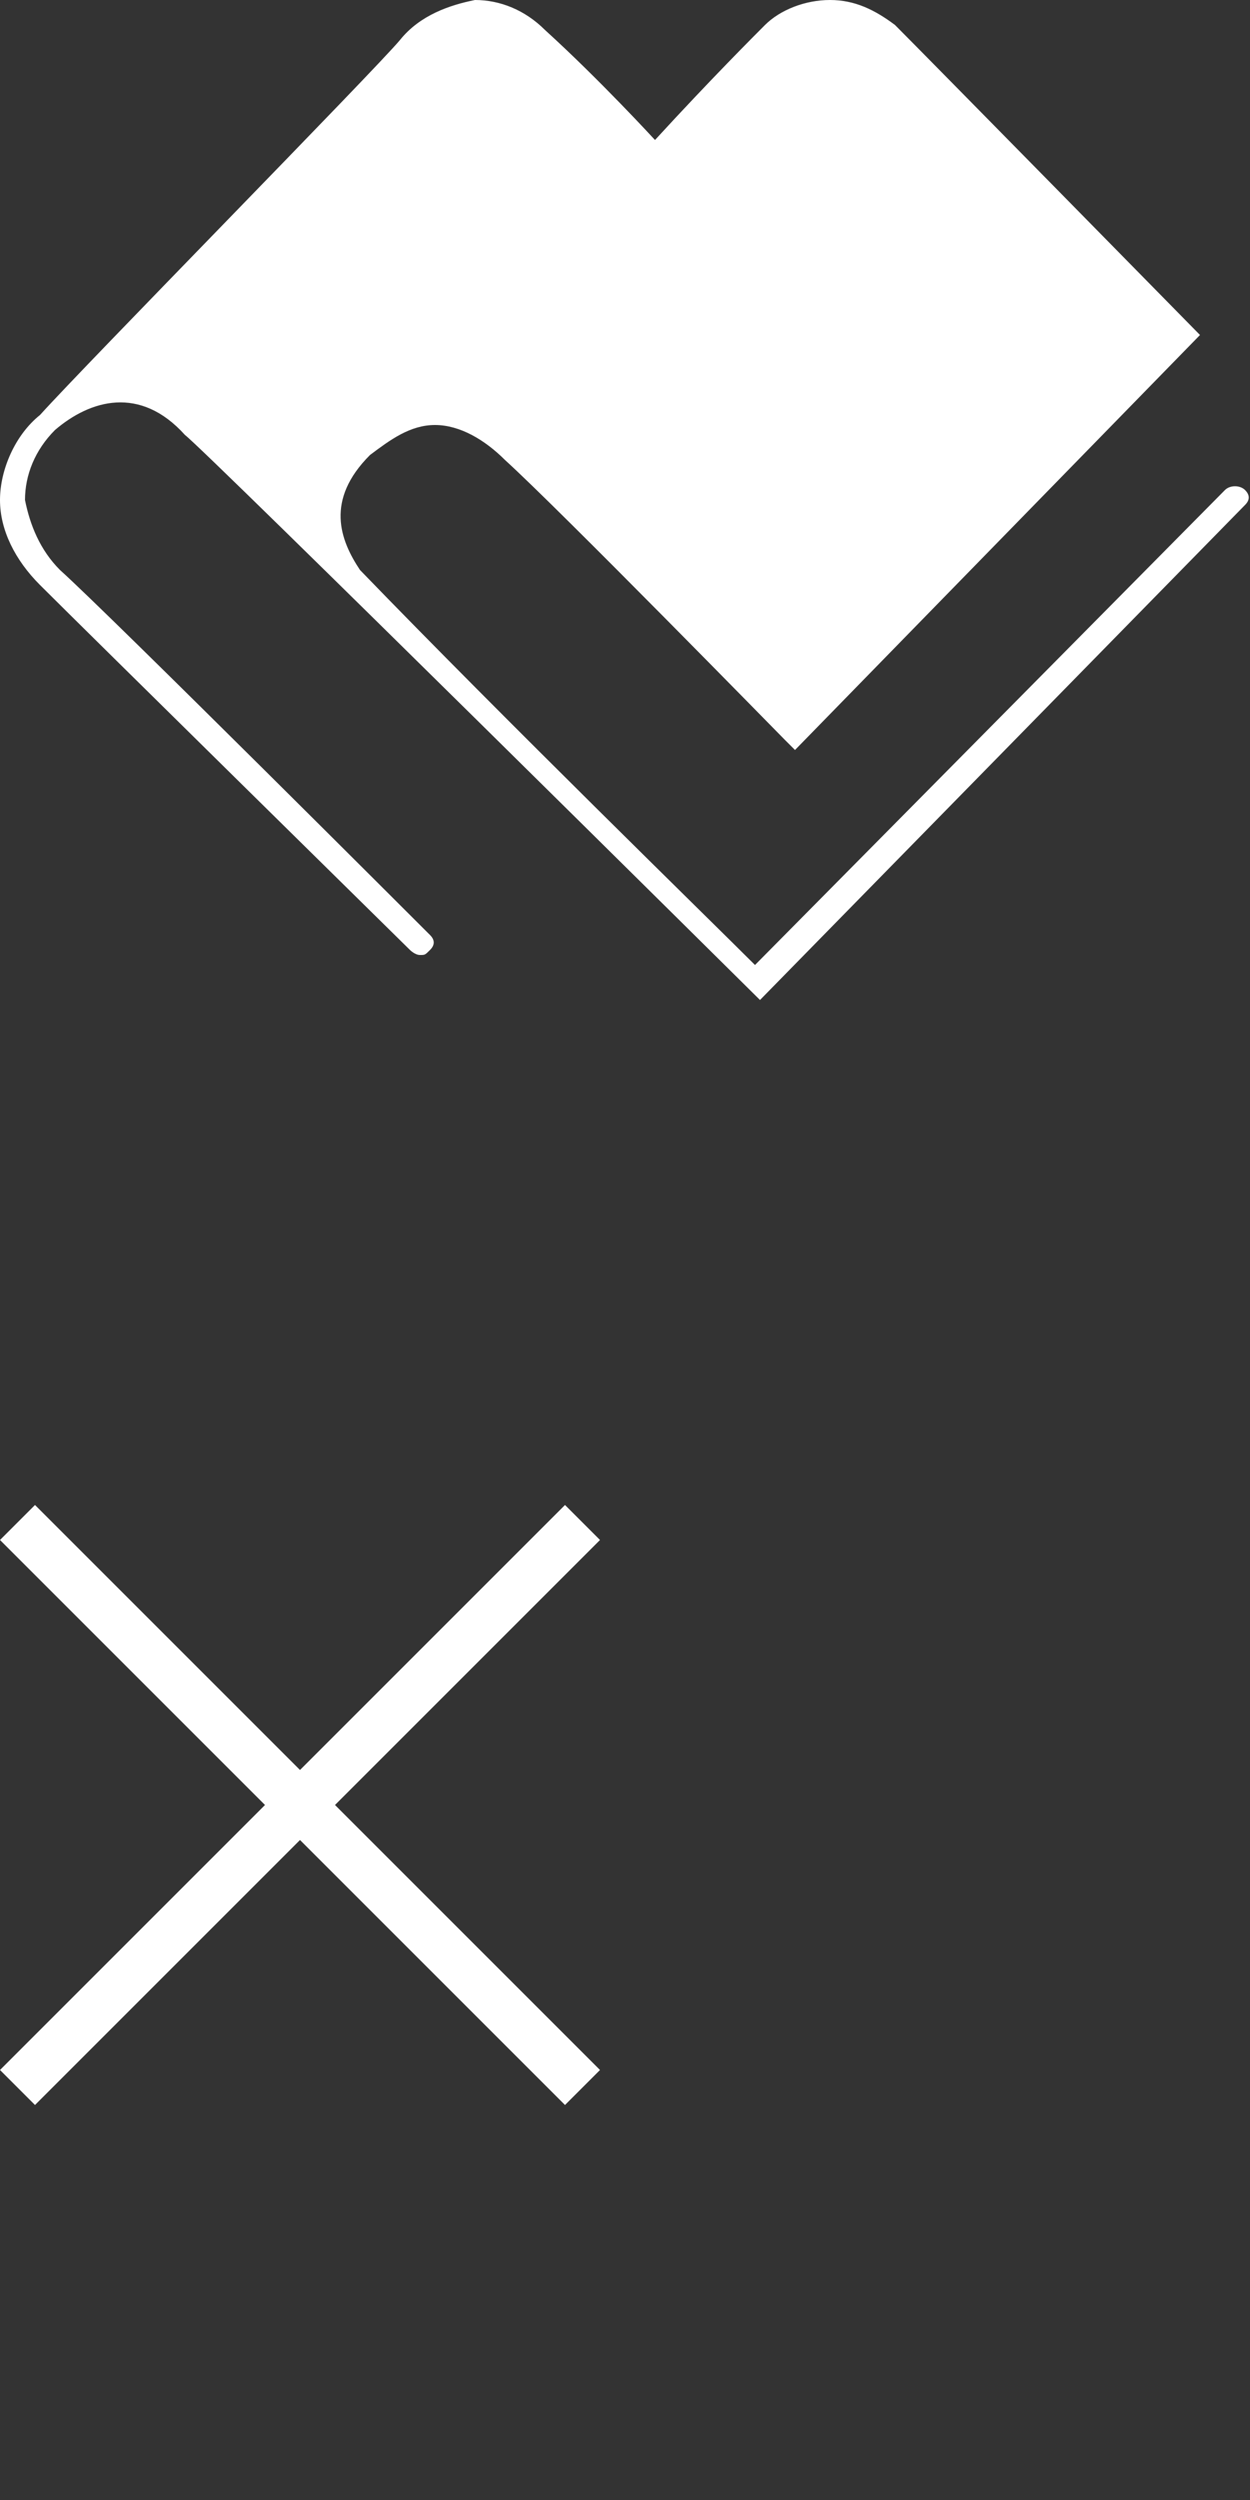 <?xml version="1.0" encoding="utf-8"?>
<!-- Generator: Adobe Illustrator 19.2.1, SVG Export Plug-In . SVG Version: 6.00 Build 0)  -->
<svg version="1.0" id="Layer_1" xmlns="http://www.w3.org/2000/svg" xmlns:xlink="http://www.w3.org/1999/xlink" x="0px" y="0px"
	 viewBox="0 0 25 50" style="enable-background:new 0 0 25 50;" xml:space="preserve">
<rect x="0" y="0" width="25" height="50" fill="#333333" stroke="none"/>
<style type="text/css">
	.st0{fill:#FFFFFF;}
	.st1{fill-rule:evenodd;clip-rule:evenodd;fill:#FFFFFF;}
</style>
<polygon class="st0" points="12,30.8 11.3,30.1 6,35.4 0.7,30.1 0,30.8 5.3,36.1 0,41.4 0.7,42.1 6,36.8 11.3,42.1 12,41.4 
	6.7,36.1 "/>
<path class="st1" d="M24.9,9.8c-0.1-0.1-0.3-0.1-0.4,0l-9.4,9.5c-0.9-0.9-5-4.9-7.9-7.9C6.8,10.8,6.5,10,7.4,9.1
	c0.4-0.3,0.8-0.6,1.3-0.6c0.5,0,1,0.3,1.4,0.7c1.1,1,5.5,5.5,5.6,5.6l0.2,0.2L24,6.7c0,0-5.5-5.6-6.1-6.2C17.5,0.2,17.1,0,16.6,0
	c-0.5,0-1,0.2-1.3,0.5c-0.2,0.2-1.1,1.1-2.2,2.3c0,0-1.1-1.2-2.2-2.2C10.5,0.2,10,0,9.5,0C9,0.1,8.4,0.3,8,0.8
	C7.5,1.4,1.7,7.3,0.8,8.3C0.3,8.7,0,9.4,0,10c0,0.6,0.3,1.2,0.8,1.7c0.9,0.9,7.3,7.2,7.4,7.3c0,0,0.1,0.1,0.2,0.1
	c0.1,0,0.1,0,0.2-0.1c0.1-0.1,0.1-0.2,0-0.3c-0.1-0.1-6.4-6.4-7.4-7.3c-0.4-0.4-0.6-0.9-0.7-1.4c0-0.5,0.2-1,0.6-1.4c0,0,0,0,0,0
	C1.8,8,2.8,7.7,3.7,8.7C4.1,9,15.2,20,15.2,20l9.7-9.9C25,10,25,9.9,24.9,9.8z"/>
</svg>
